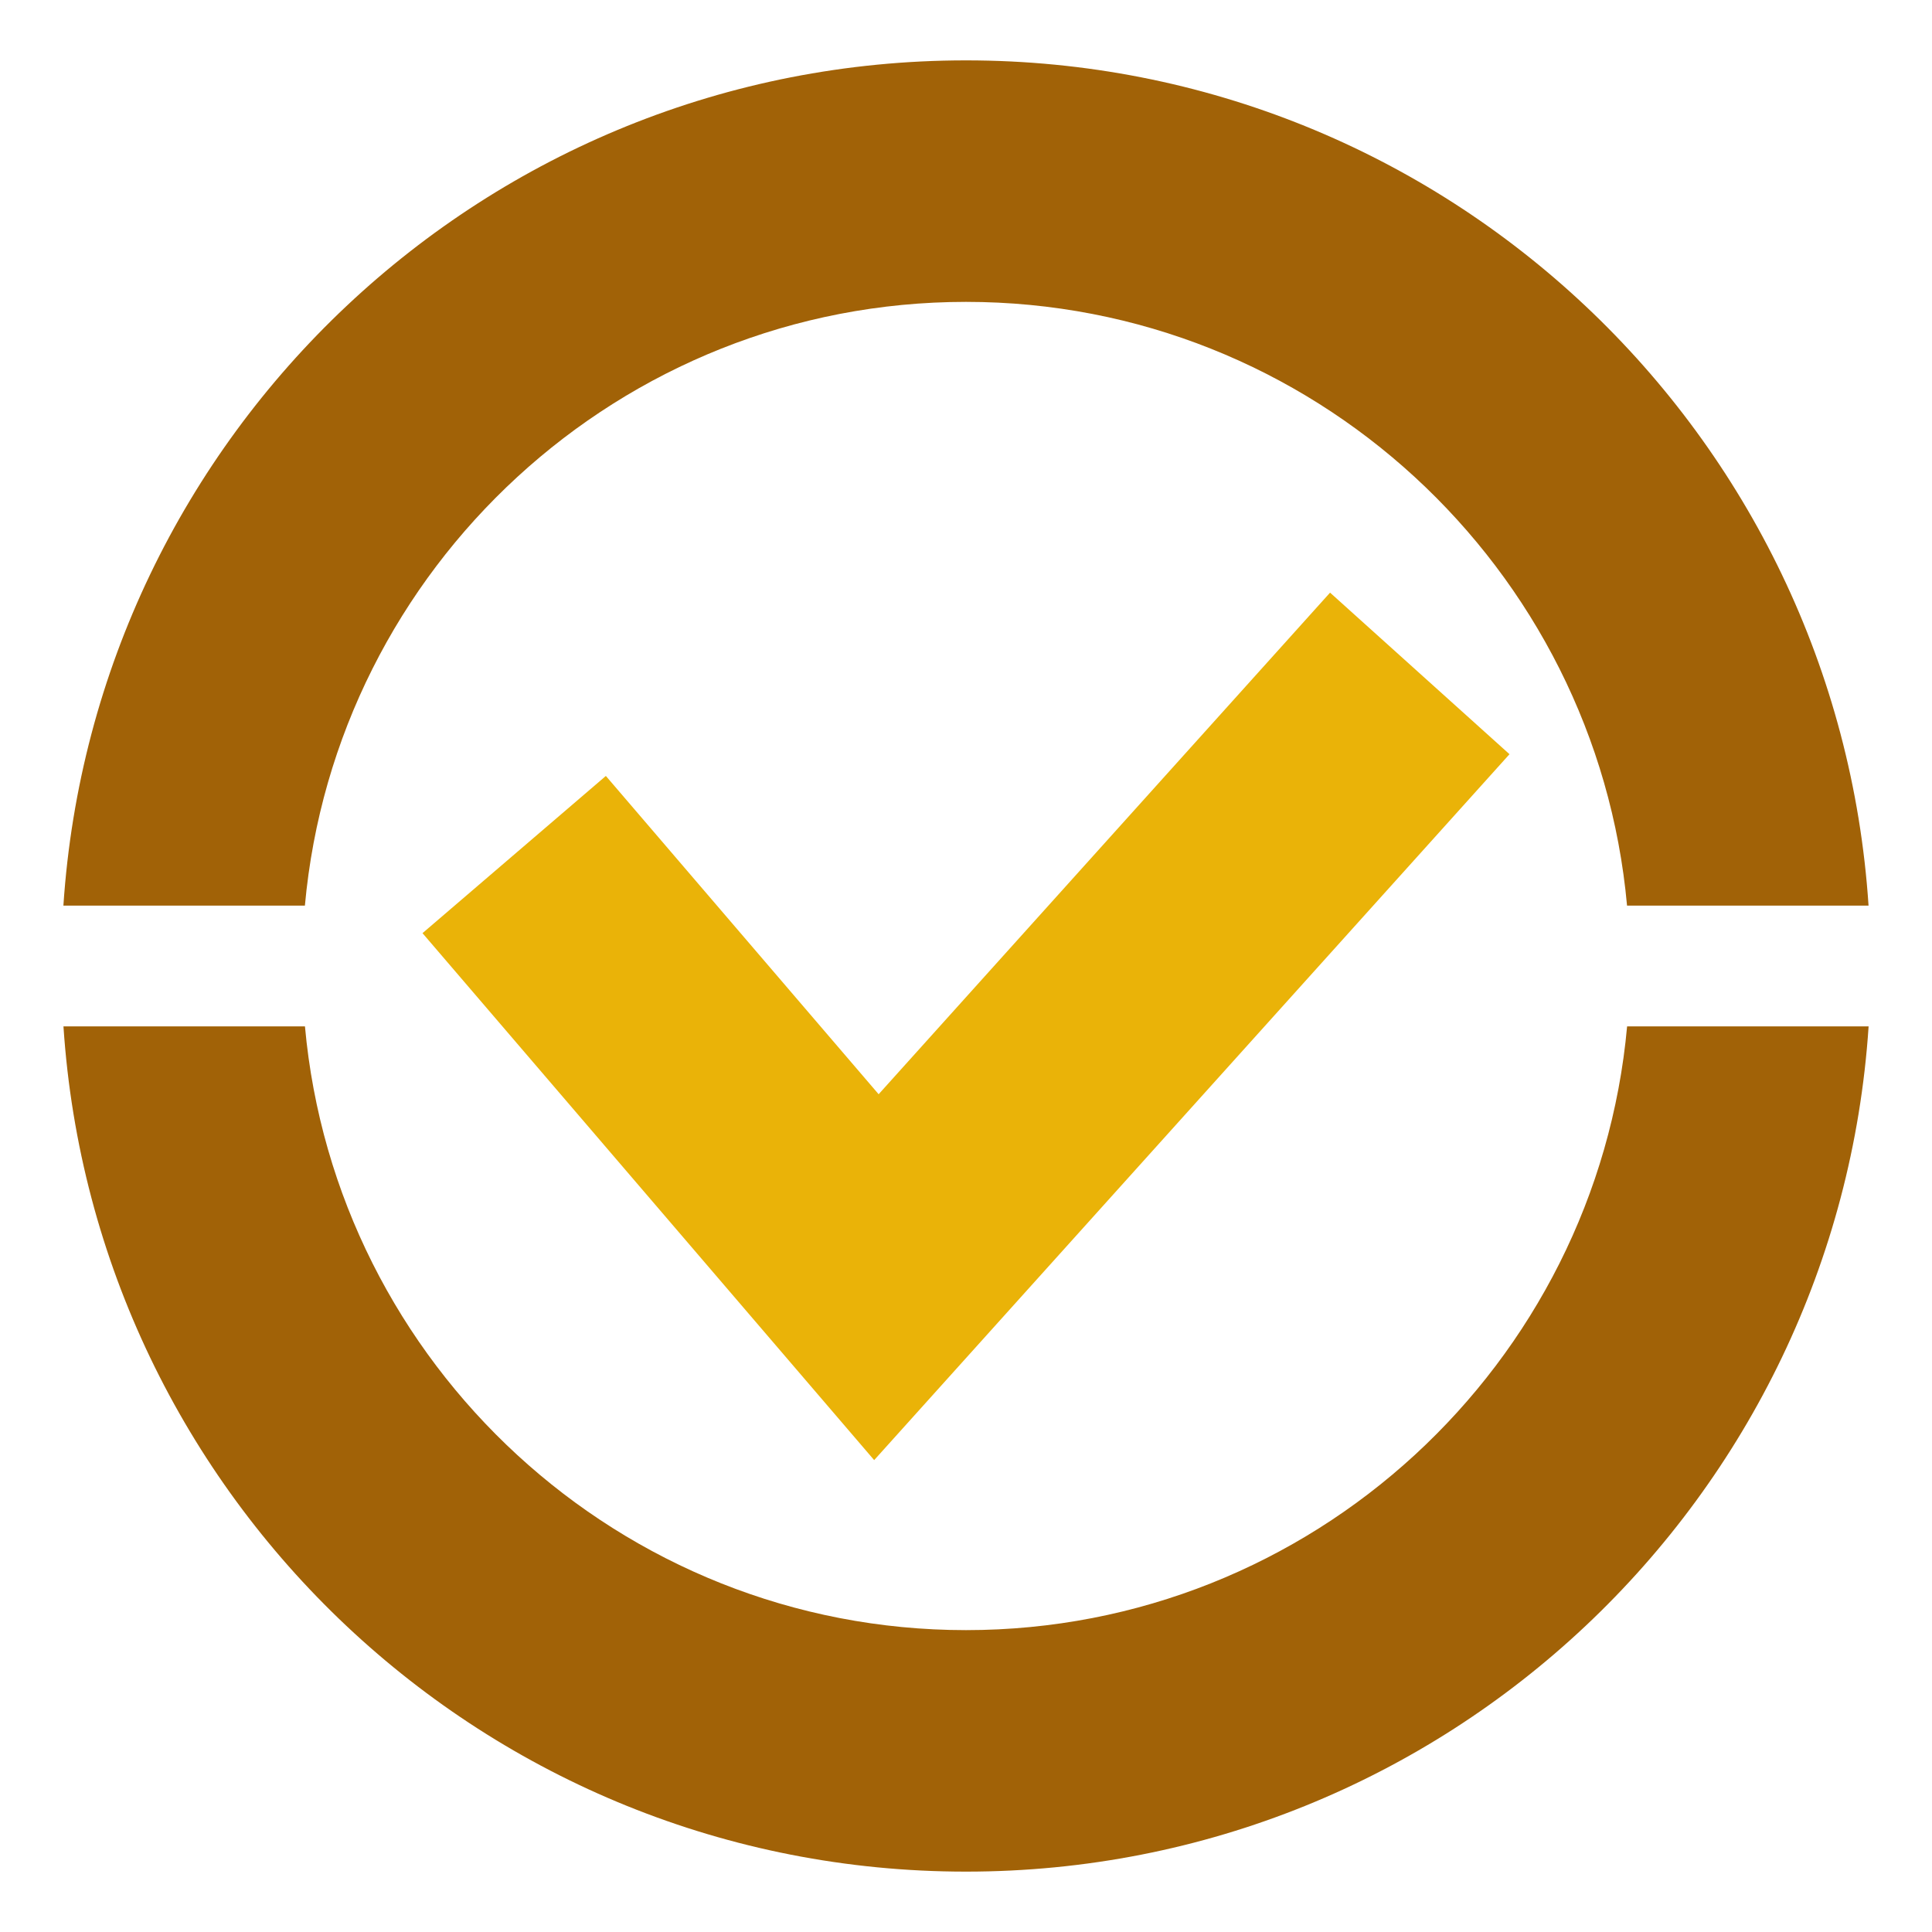 <svg xmlns="http://www.w3.org/2000/svg" xmlns:xlink="http://www.w3.org/1999/xlink" viewBox="0,0,256,256" width="32px" height="32px"><g fill="none" fill-rule="nonzero" stroke="none" stroke-width="1" stroke-linecap="butt" stroke-linejoin="miter" stroke-miterlimit="10" stroke-dasharray="" stroke-dashoffset="0" font-family="none" font-weight="none" font-size="none" text-anchor="none" style="mix-blend-mode: normal"><g transform="scale(8,8)"><path d="M14.479,24.184l-7.481,-8.728l3.037,-2.604l4.518,5.272l7.477,-8.308l2.972,2.676z" fill="#eab308"></path><path d="M16,5c5.728,0 10.442,4.402 10.949,10h4c-0.516,-7.816 -7.002,-14 -14.949,-14c-7.947,0 -14.433,6.184 -14.95,14h4c0.508,-5.598 5.222,-10 10.95,-10z" fill="#a16207"></path><path d="M16,27c-5.728,0 -10.442,-4.402 -10.949,-10h-4c0.516,7.816 7.002,14 14.949,14c7.947,0 14.433,-6.184 14.95,-14h-4c-0.508,5.598 -5.222,10 -10.95,10z" fill="#a16207"></path></g></g></svg>